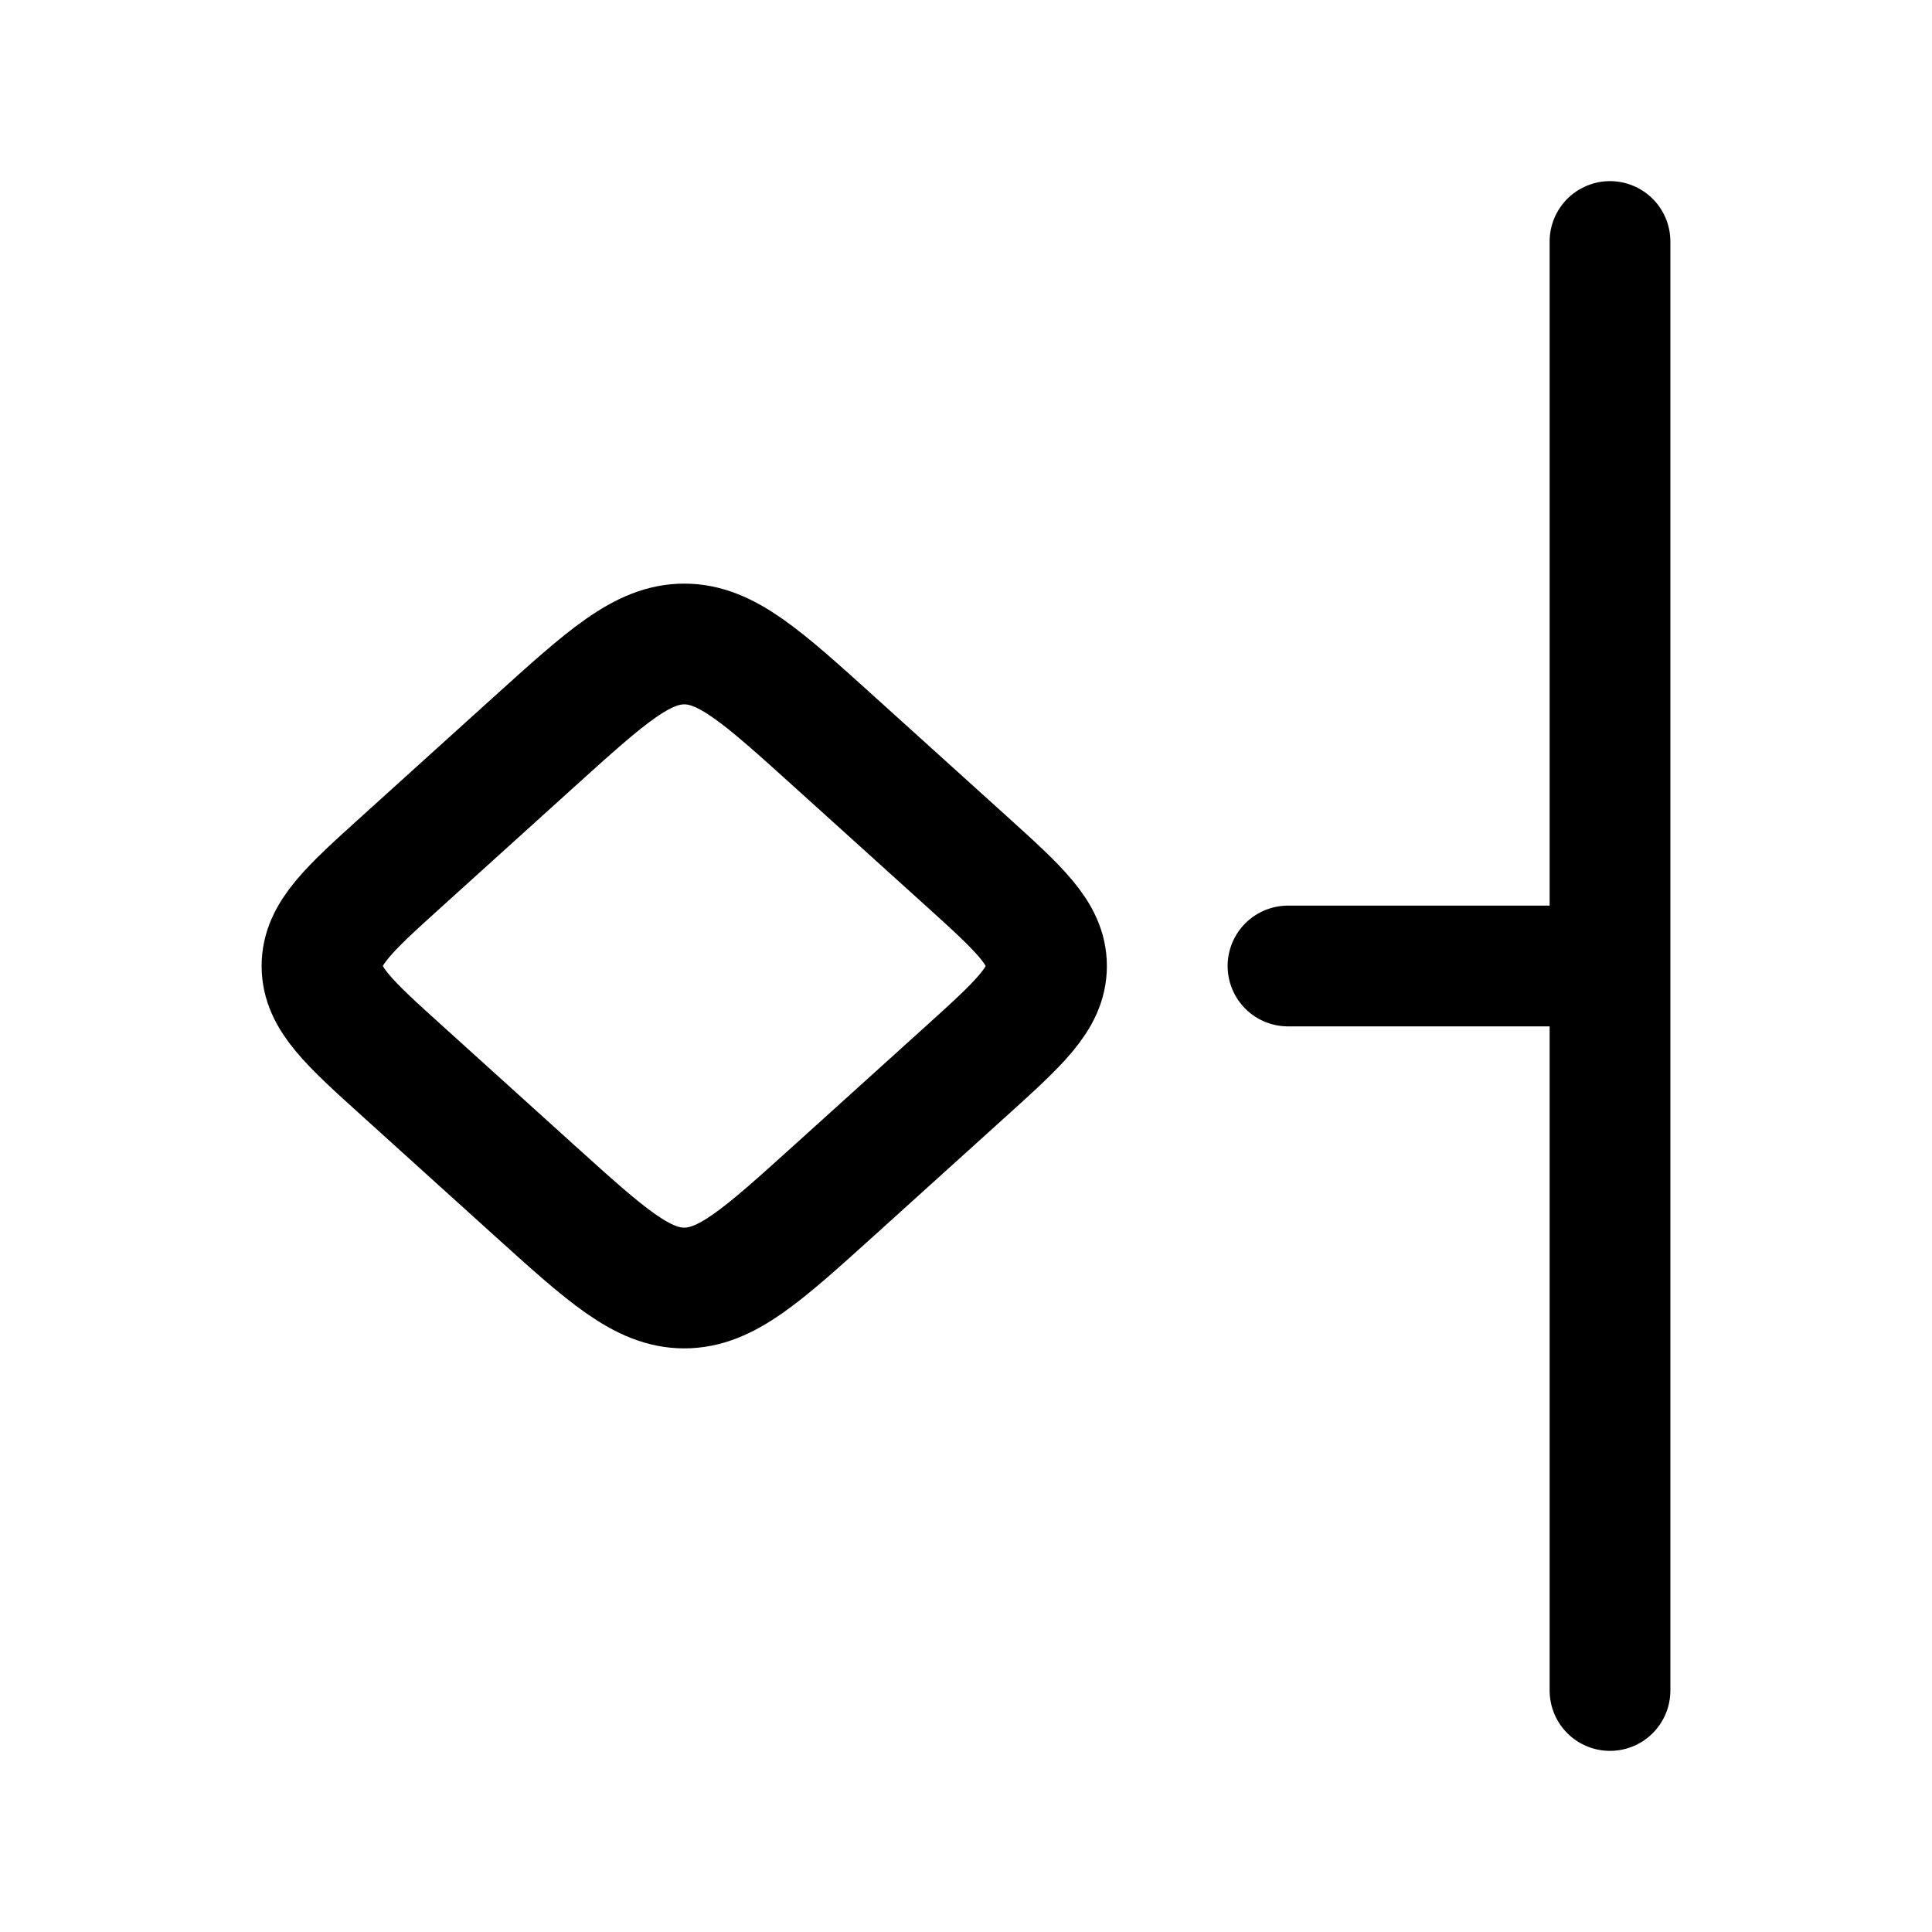<?xml version="1.0"?>
<svg xmlns="http://www.w3.org/2000/svg" width="24" height="24" viewBox="0 0 24 24" fill="none" data-category="animation" data-tags="keyframe-right" data-set="Stroke" data-type="Rounded">
<path d="M5.003 13.309C4.334 12.705 4 12.403 4 12C4 11.597 4.334 11.295 5.003 10.691L6.646 9.205C7.535 8.402 7.98 8 8.5 8C9.02 8 9.465 8.402 10.354 9.205L11.998 10.691C12.666 11.295 13 11.597 13 12C13 12.403 12.666 12.705 11.998 13.309L10.354 14.795C9.465 15.598 9.02 16 8.5 16C7.98 16 7.535 15.598 6.646 14.795L5.003 13.309Z" stroke="currentColor" stroke-width="1.5"/>
<path d="M16 12H20M20 21L20 3" stroke="currentColor" stroke-width="1.5" stroke-linecap="round" stroke-linejoin="round"/>
</svg>
